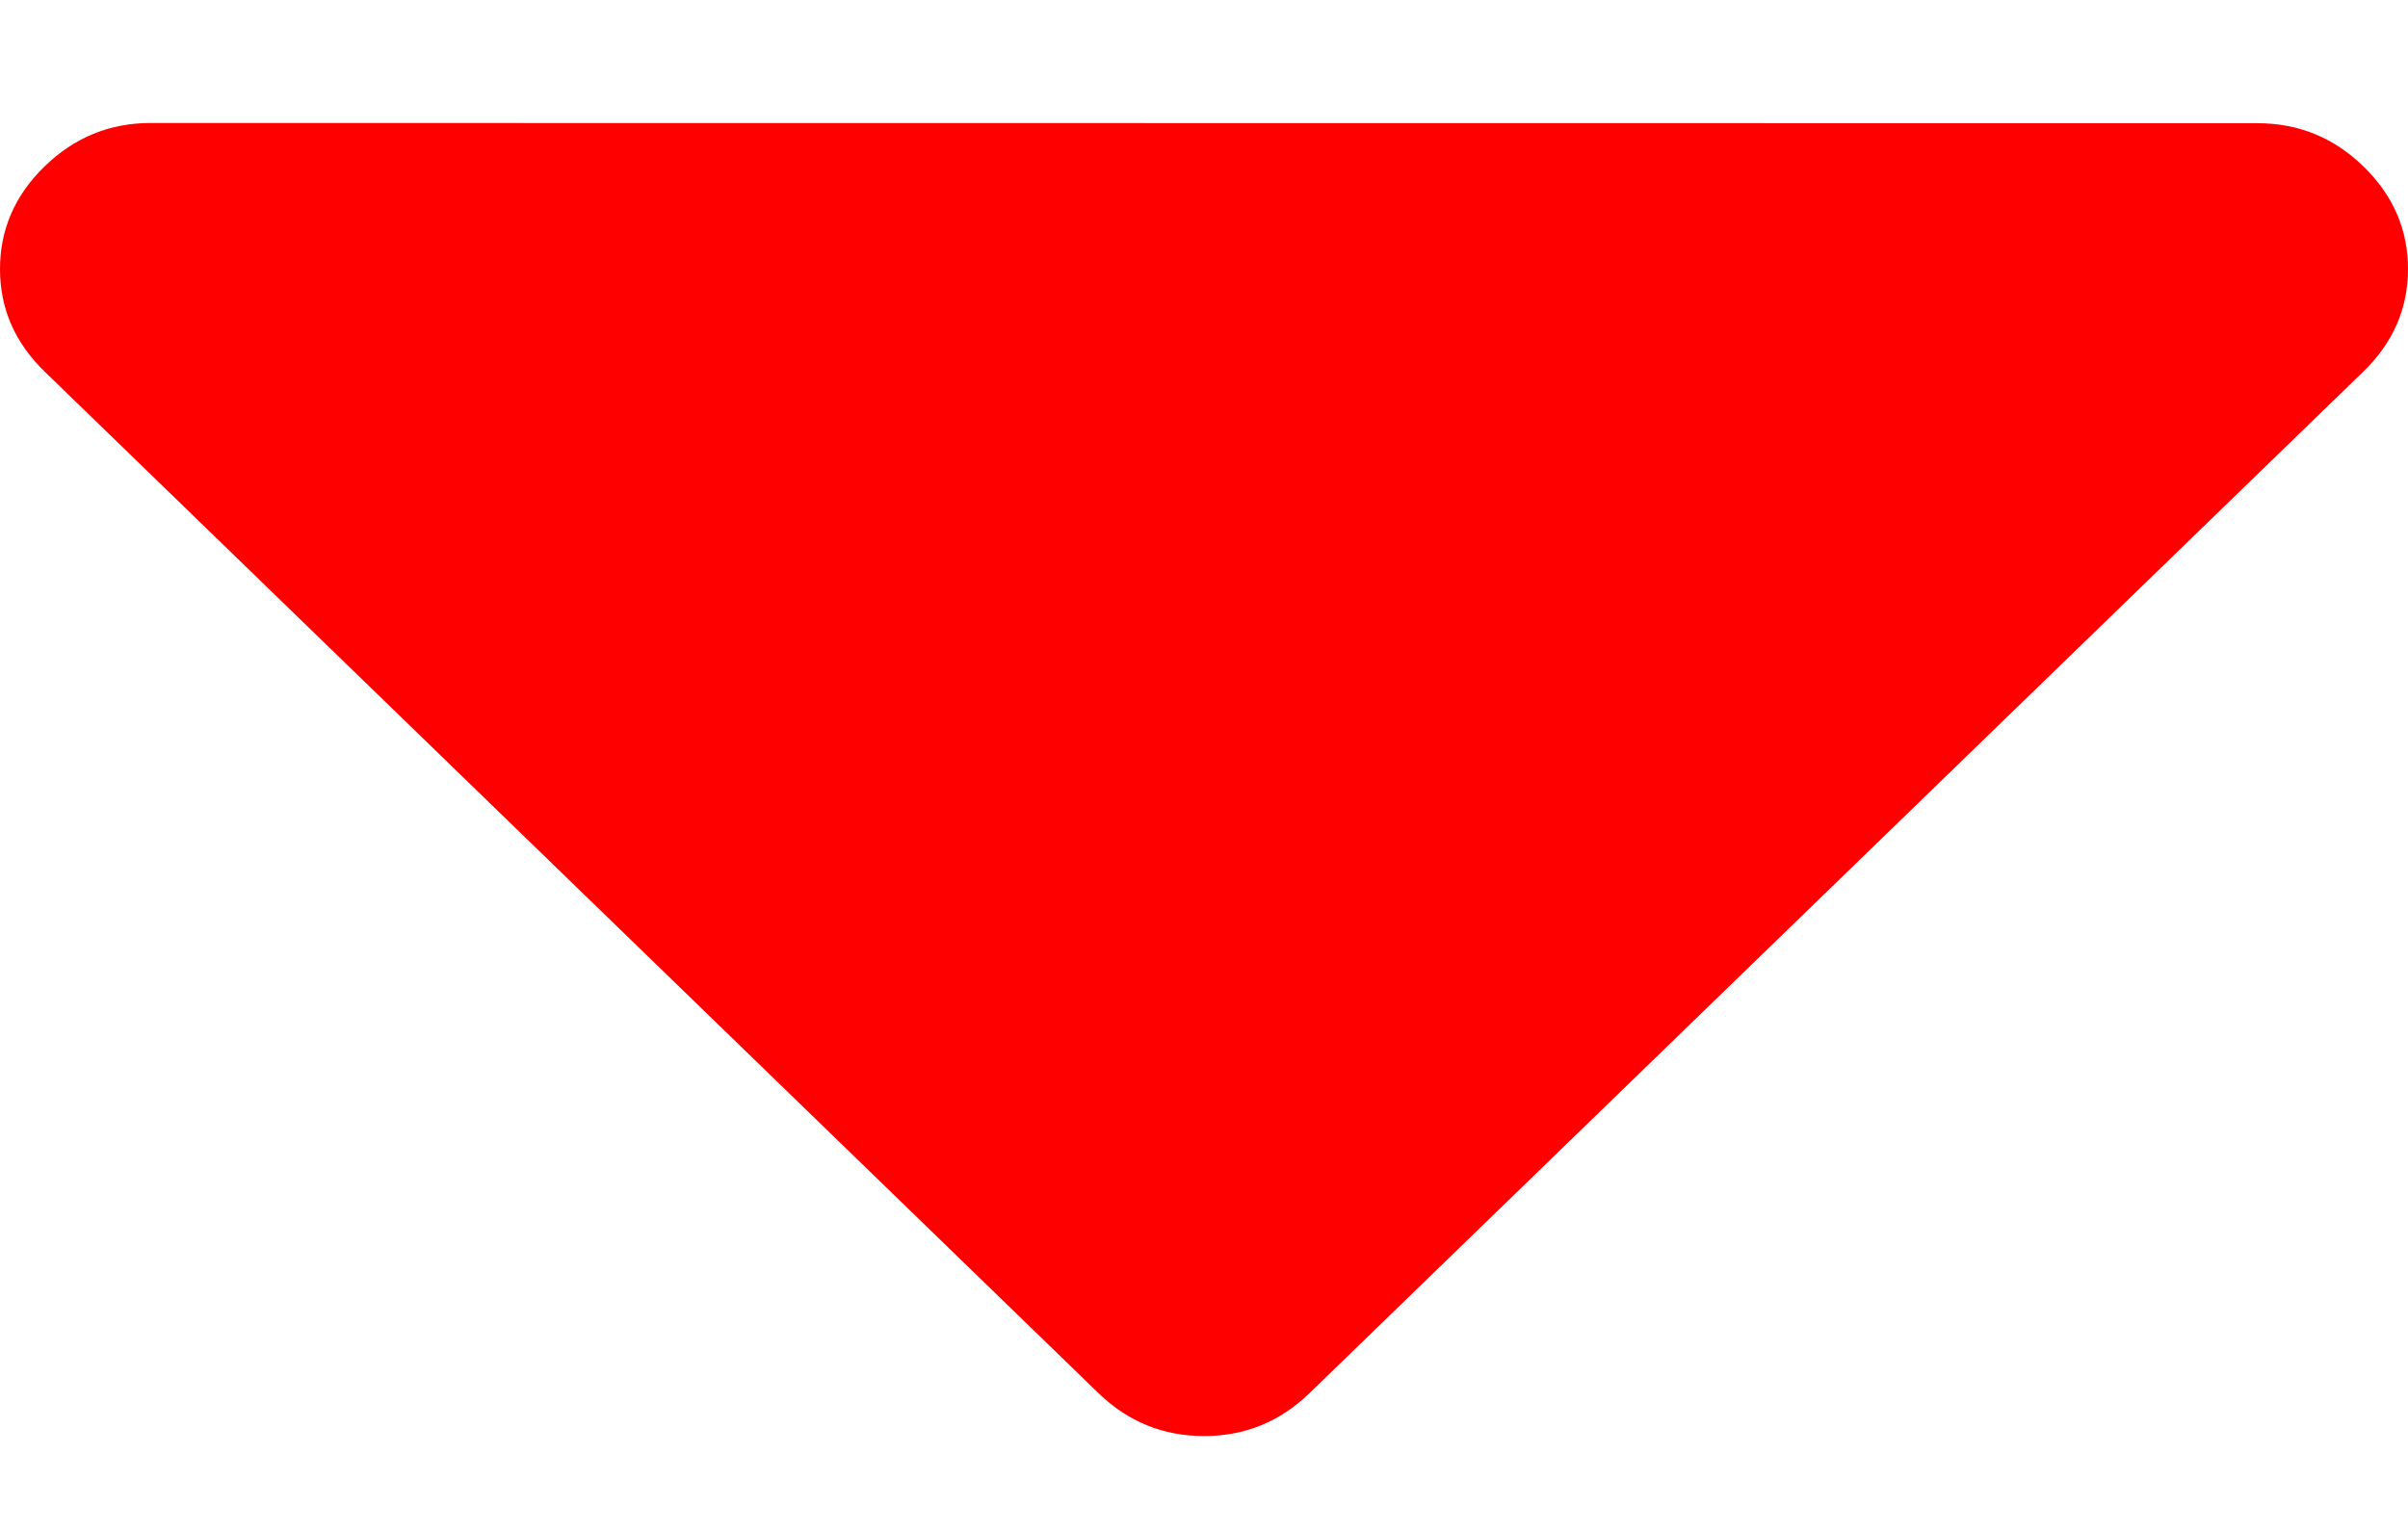 <svg width="11" height="7" viewBox="0 0 11 7" fill="none" xmlns="http://www.w3.org/2000/svg">
<path d="M-3.26821e-07 1.229C-3.05599e-07 1.049 0.068 0.892 0.204 0.76C0.34 0.628 0.501 0.562 0.688 0.562L10.312 0.563C10.499 0.563 10.66 0.628 10.796 0.76C10.932 0.892 11 1.049 11 1.229C11 1.41 10.932 1.566 10.796 1.698L5.983 6.365C5.847 6.497 5.686 6.562 5.5 6.562C5.314 6.562 5.153 6.497 5.017 6.365L0.204 1.698C0.068 1.566 -3.48042e-07 1.41 -3.26821e-07 1.229Z" fill="#FF0000"/>
</svg>
